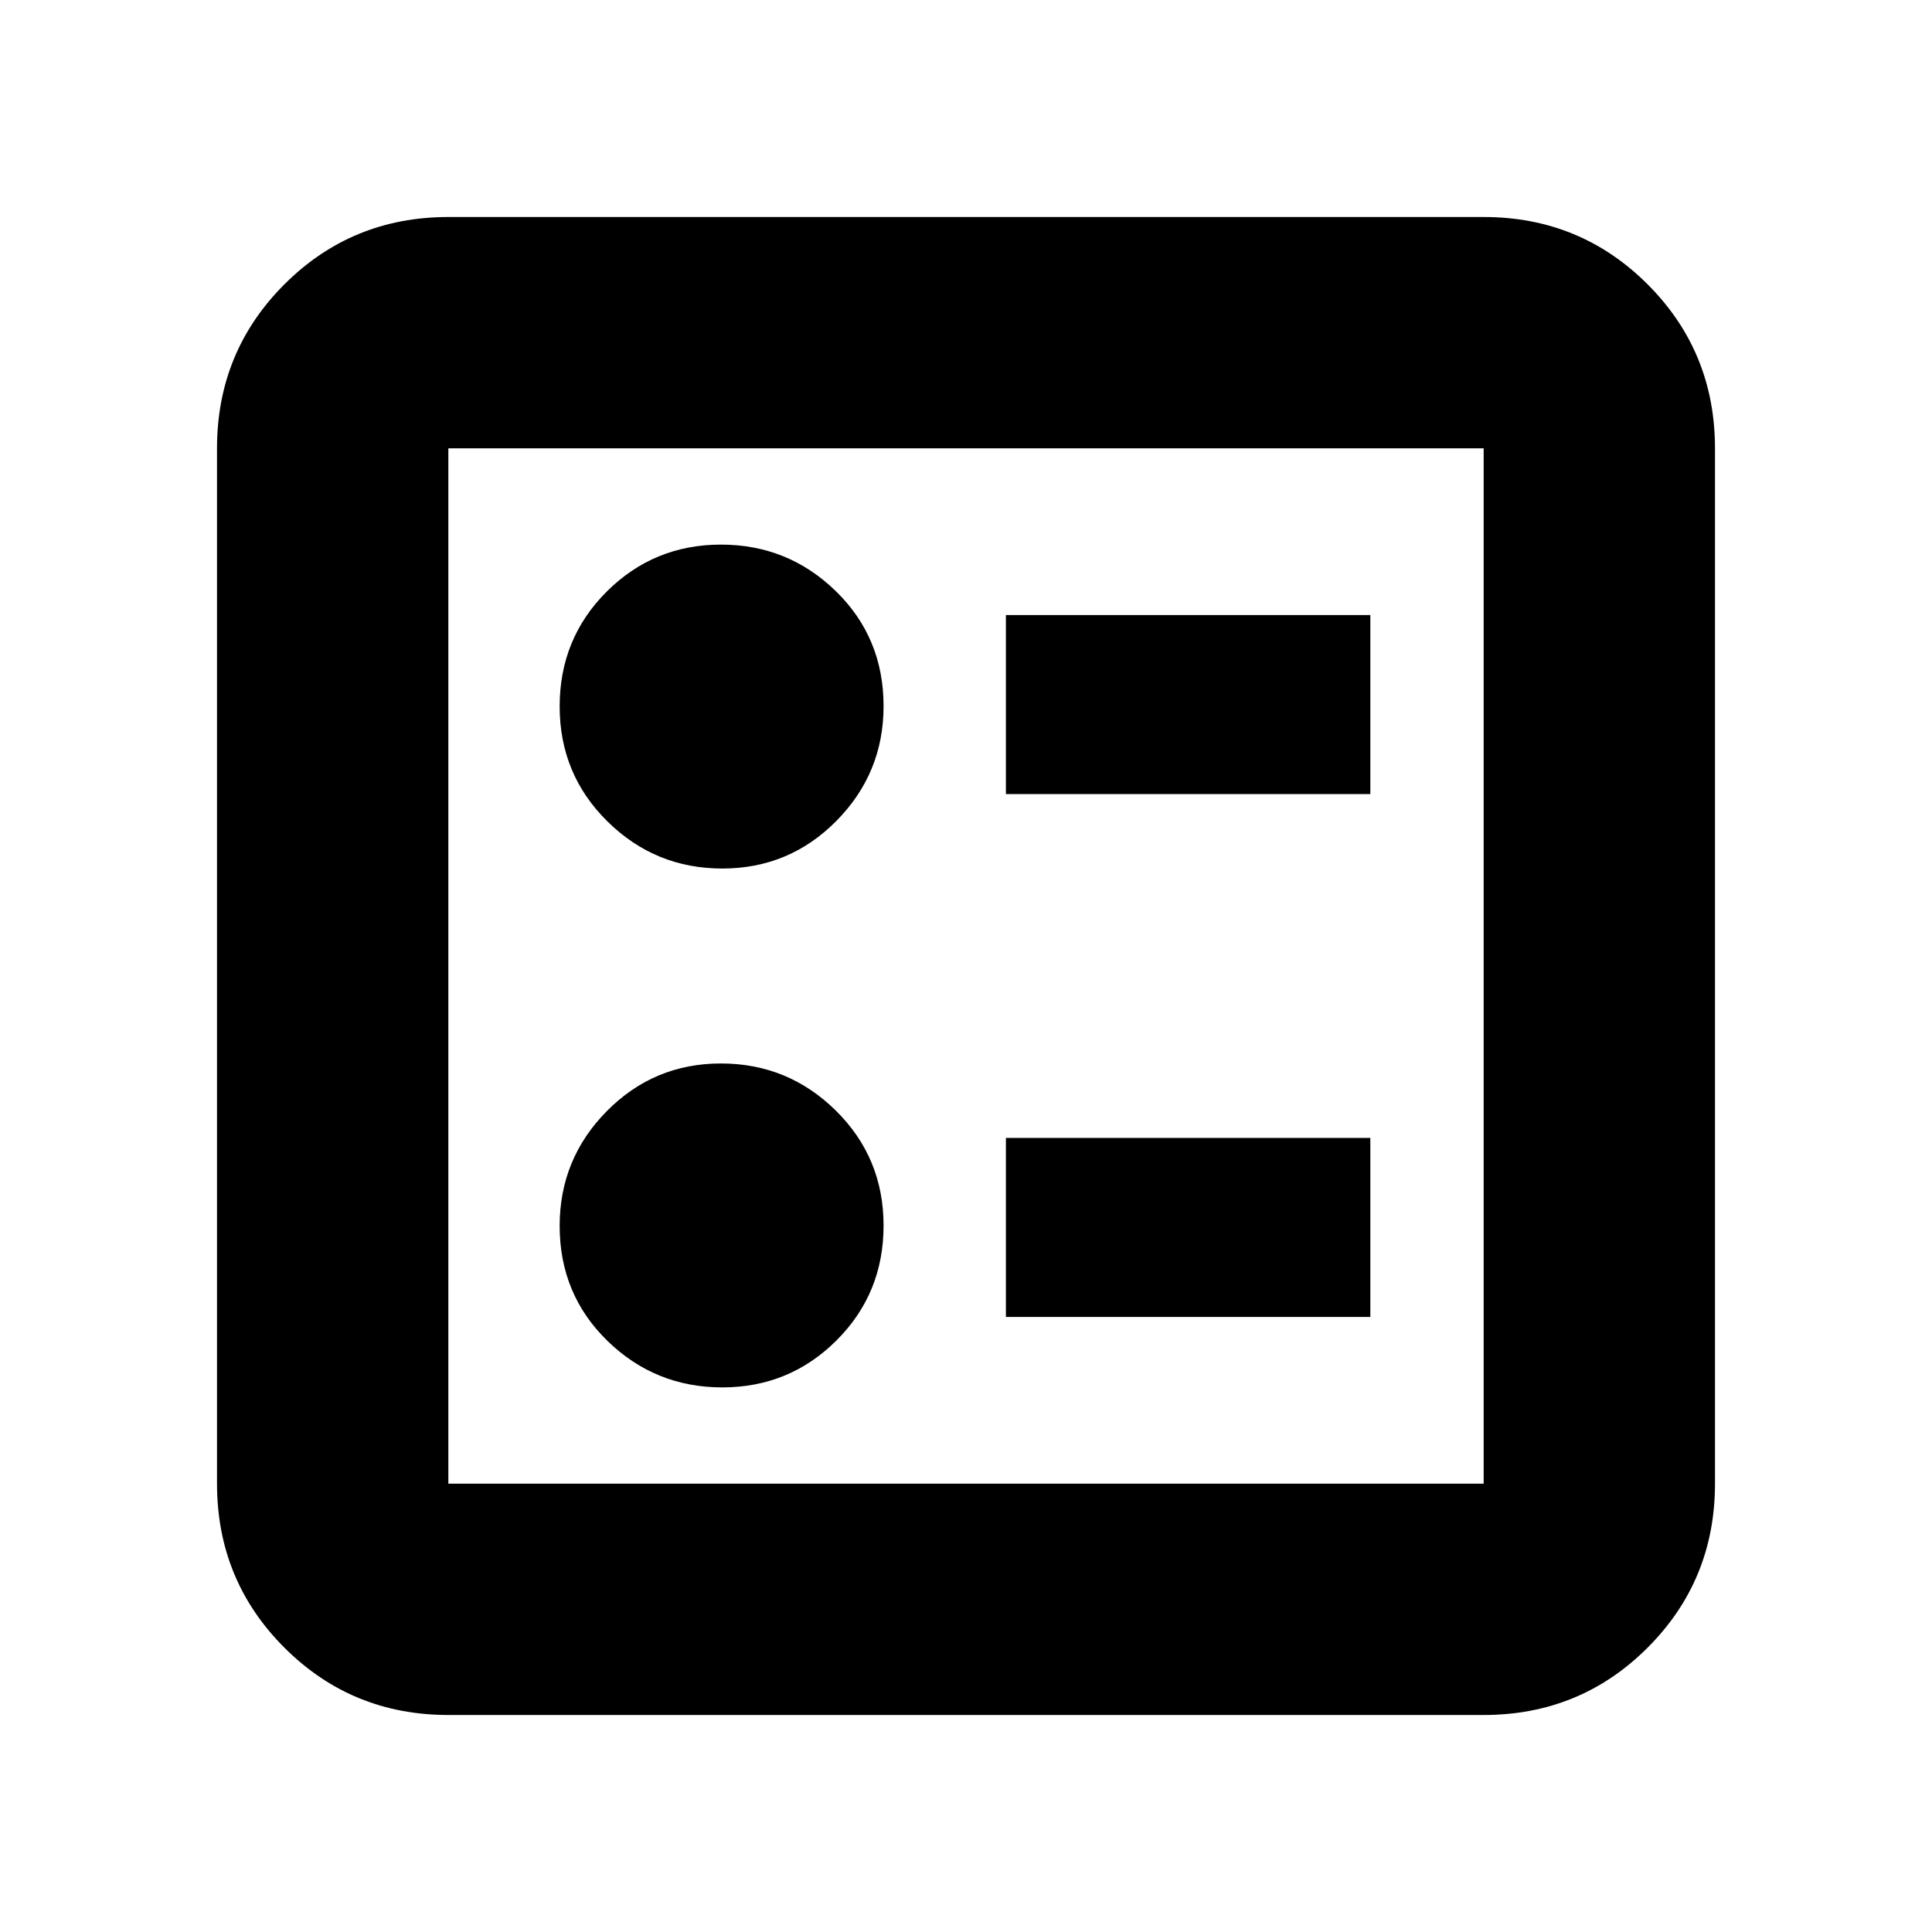 <svg xmlns="http://www.w3.org/2000/svg" height="20" viewBox="0 -960 960 960" width="20"><path d="M499.83-565.43h181.08v-88.96H499.83v88.96Zm0 259.82h181.08v-88.96H499.83v88.96ZM358.9-528.43q33.33 0 56.74-23.71 23.4-23.7 23.4-56.99 0-34.01-23.73-57.14-23.74-23.12-57.08-23.12-33.33 0-56.74 23.33-23.4 23.34-23.4 57.08 0 33.73 23.74 57.14 23.73 23.41 57.07 23.41Zm0 257.82q33.33 0 56.74-23.33 23.4-23.34 23.4-57.08 0-33.73-23.73-57.14-23.74-23.41-57.08-23.41-33.33 0-56.74 23.71-23.4 23.7-23.4 56.99 0 34.01 23.74 57.14 23.73 23.12 57.07 23.12ZM222.78-107.83q-48 0-81.48-33.47-33.47-33.48-33.47-81.48v-514.44q0-48 33.47-81.48 33.48-33.47 81.48-33.47h514.44q48 0 81.48 33.47 33.47 33.48 33.47 81.48v514.44q0 48-33.47 81.48-33.48 33.47-81.48 33.47H222.78Zm0-114.95h514.44v-514.44H222.78v514.44Zm0-514.44v514.44-514.44Z"/></svg>